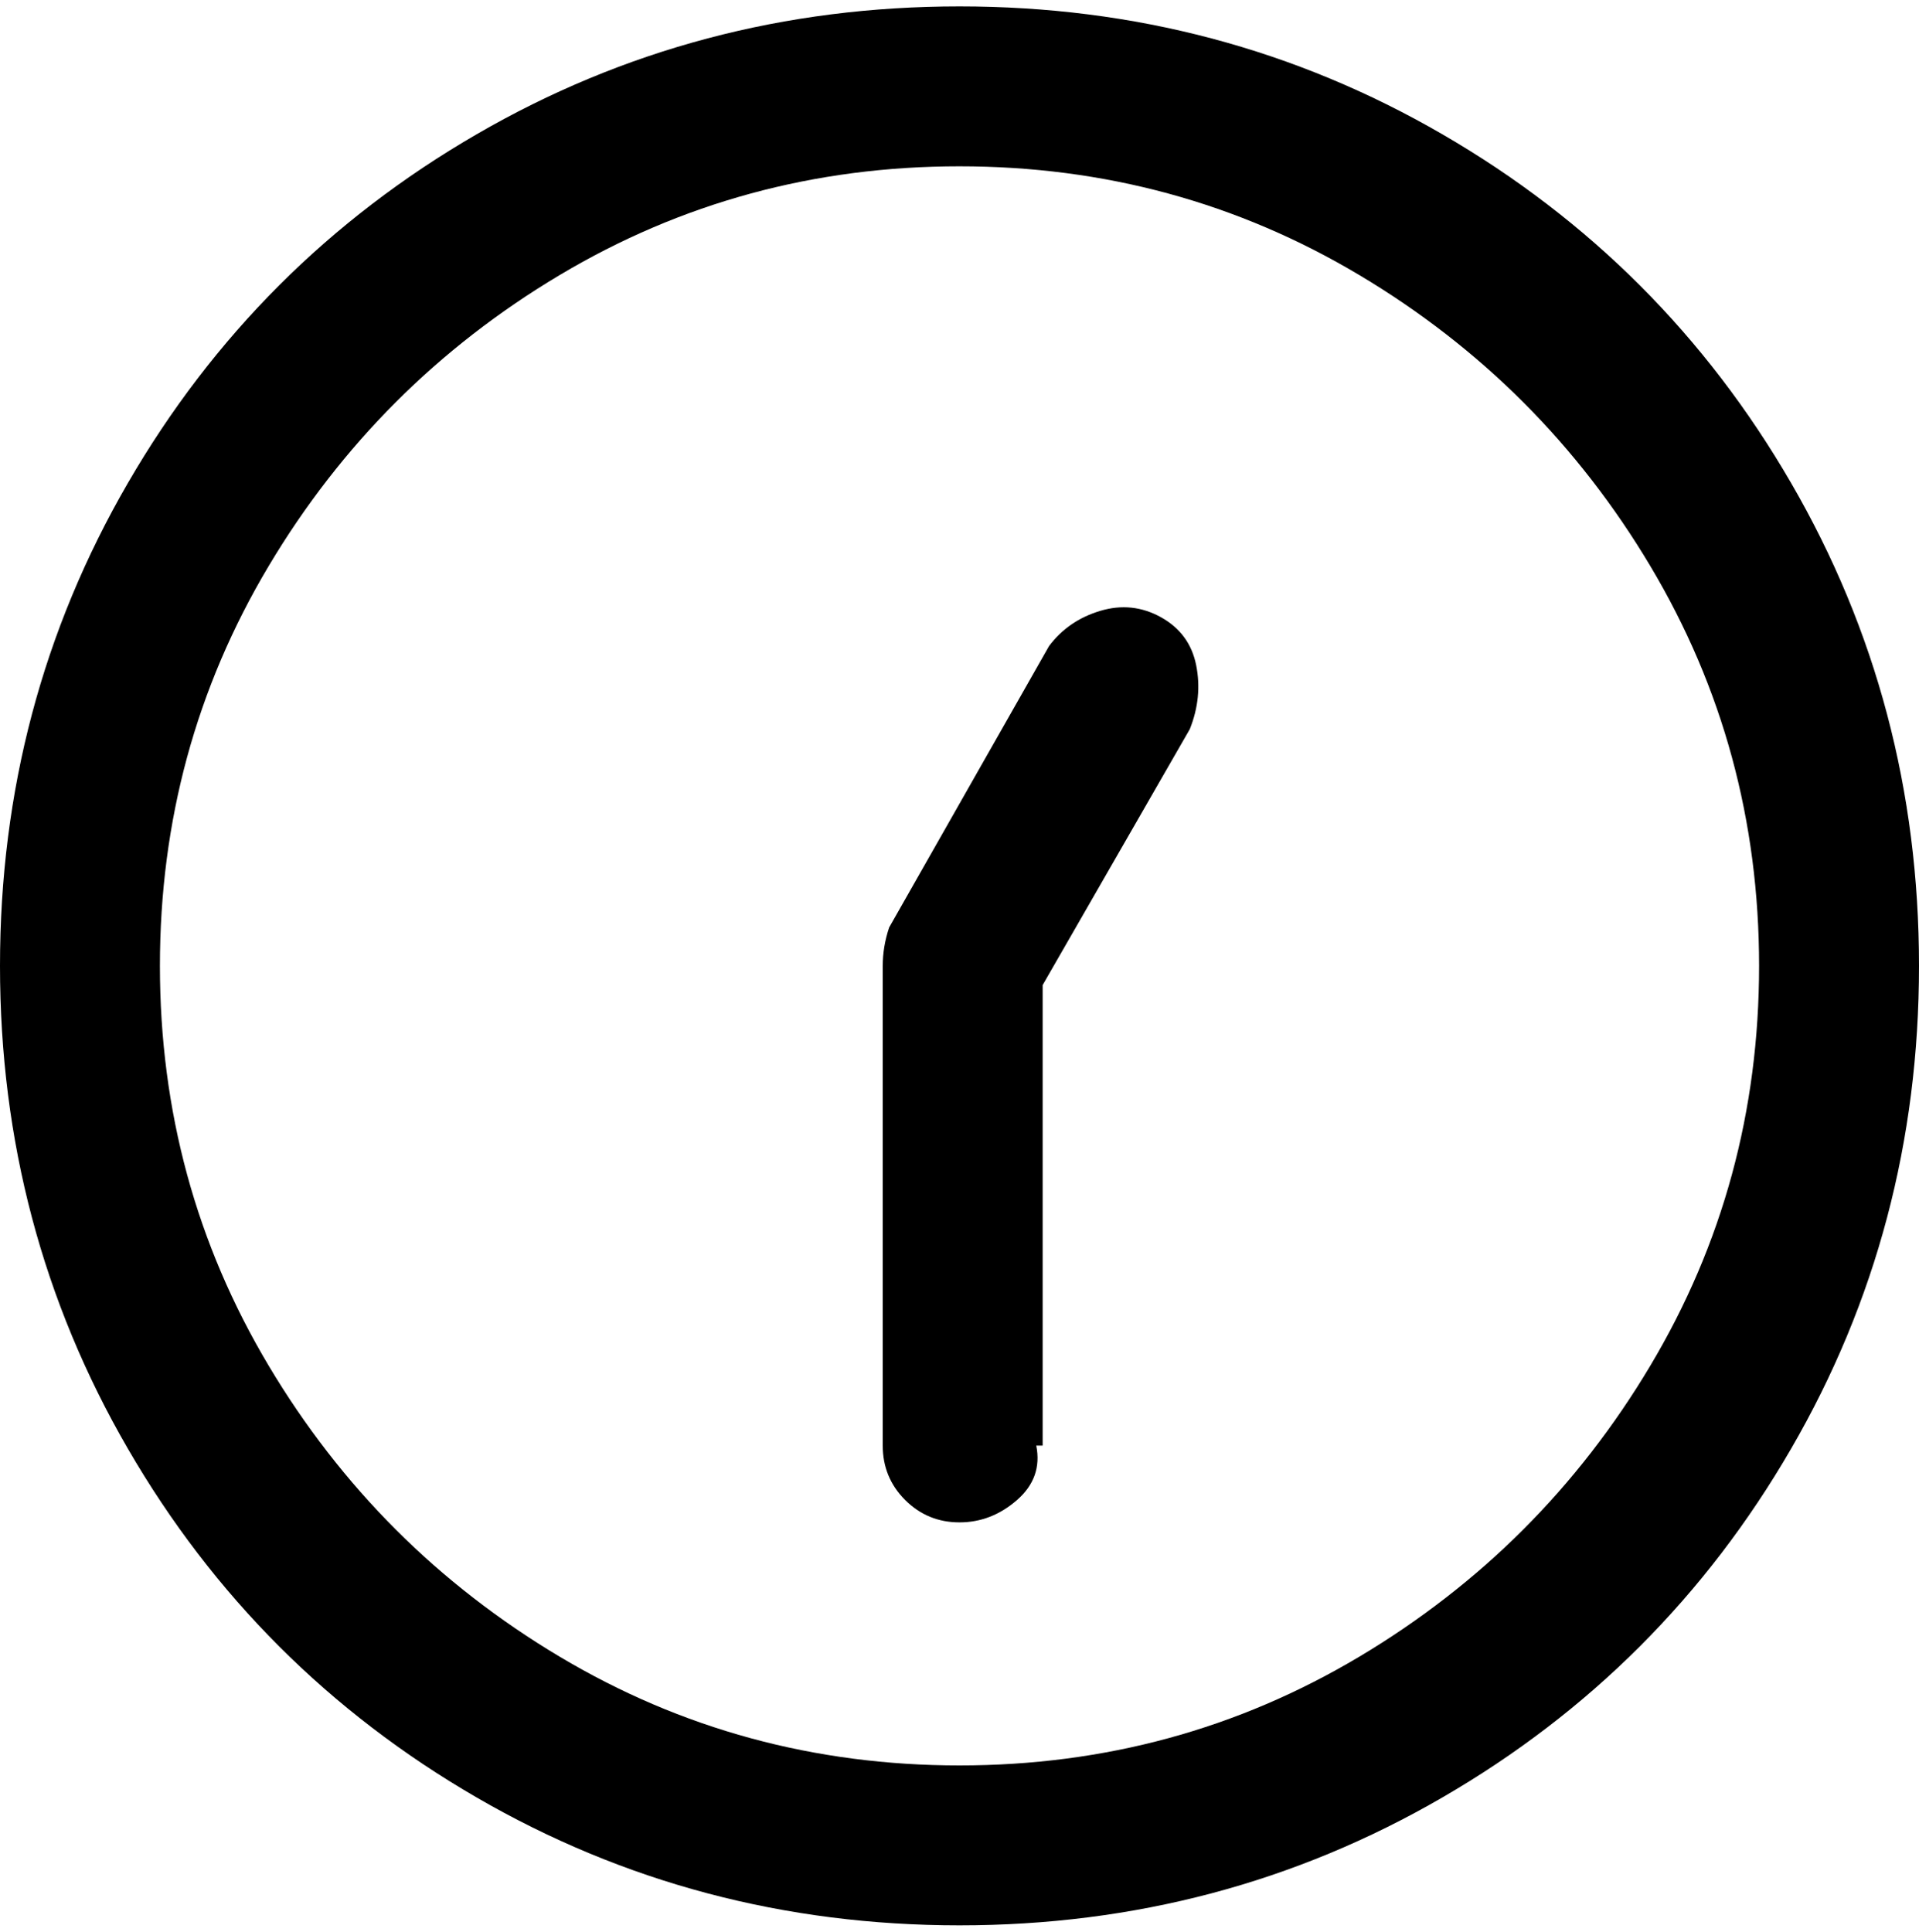 <svg viewBox="0 0 300 302.001" xmlns="http://www.w3.org/2000/svg"><path d="M150 301q-41 0-75.5-20T20 226.5Q0 192 0 151t20-75.5Q40 41 74.5 21T150 1q41 0 75.5 20T280 75.5q20 34.5 20 75.5t-20 75.5Q260 261 225.5 281T150 301zm0-275q-34 0-62.5 17T42 88.5Q25 117 25 151t17 62.5Q59 242 87.5 259t62.5 17q34 0 62.5-17t45.5-45.5q17-28.5 17-62.5t-17-62.5Q241 60 212.5 43T150 26zm13 200v-72l23-40q2-5 1-10t-5.5-7.5q-4.5-2.5-9.5-1t-8 5.5l-25 44q-1 3-1 6v75q0 5 3.5 8.5t8.5 3.5q5 0 9-3.5t3-8.5h1z"/></svg>